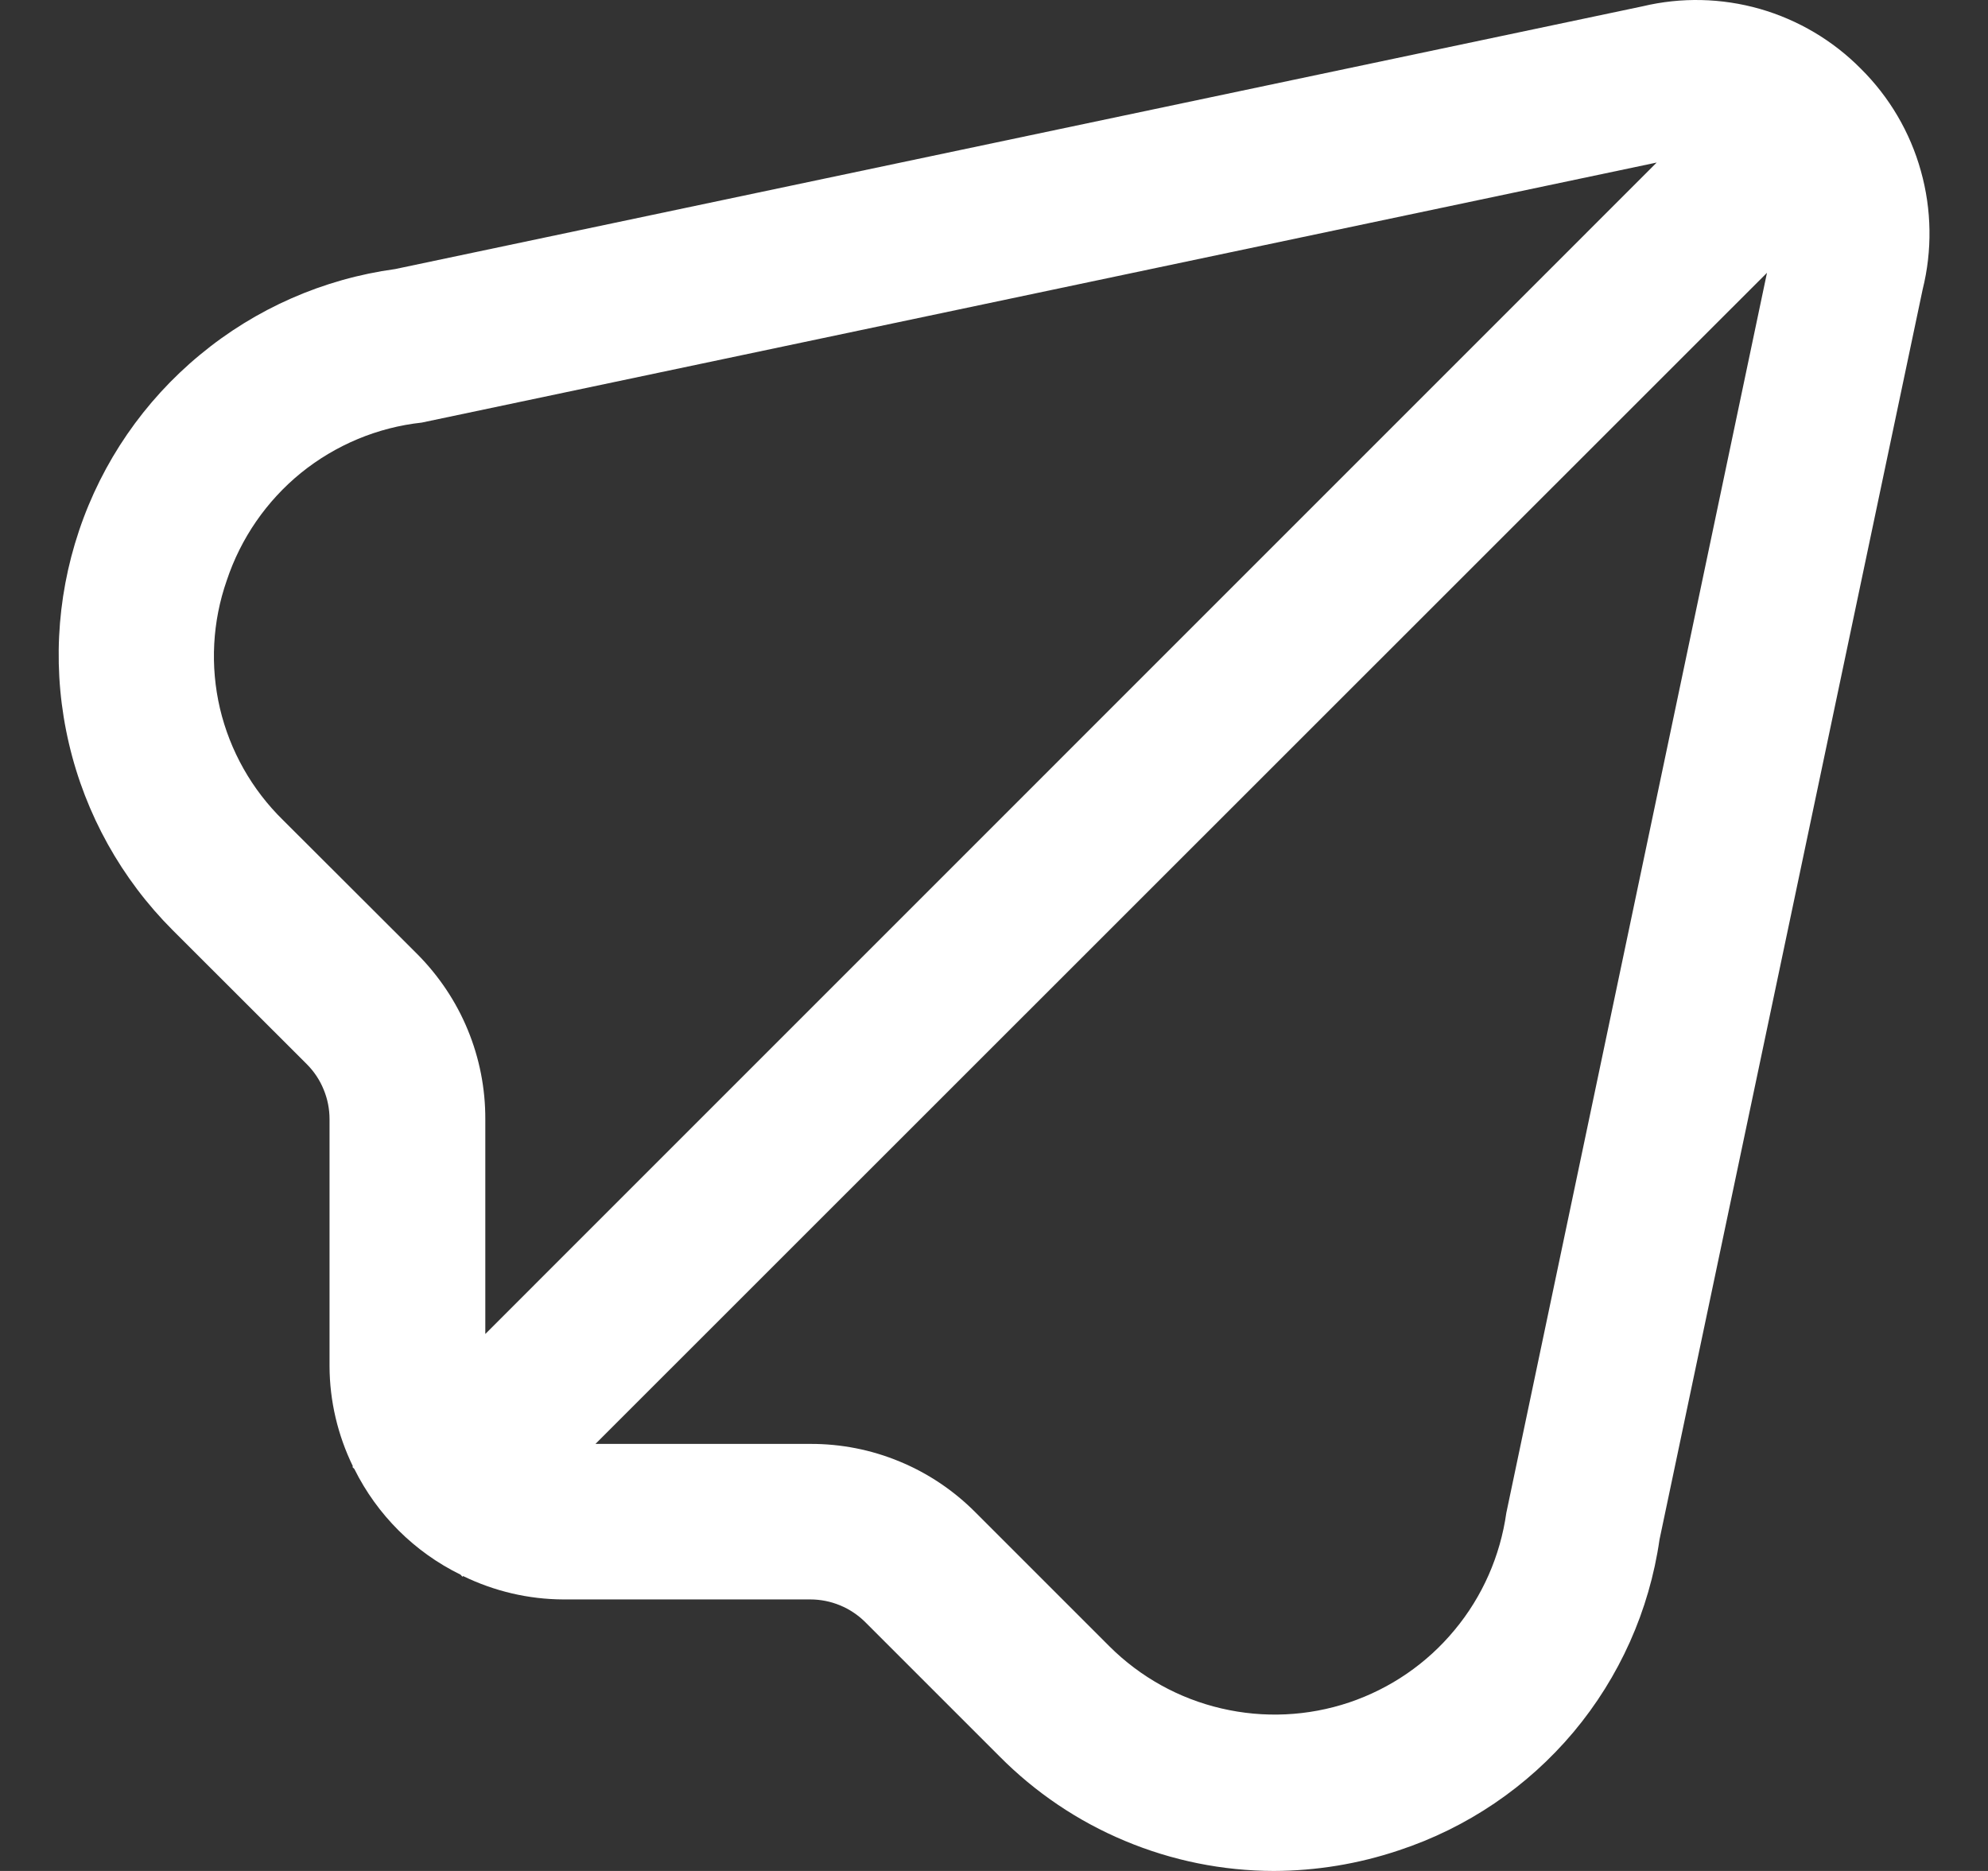 <svg width="17" height="16" viewBox="0 0 17 16" fill="none" xmlns="http://www.w3.org/2000/svg">
<rect x="0" y="0" width="17" height="16" fill="#333333" stroke="none"/>
<g clip-path="url(#clip0_819_9197)">
<path d="M15.913 0.588C15.674 0.346 15.376 0.17 15.049 0.076C14.722 -0.017 14.377 -0.025 14.046 0.054L3.379 2.301C2.765 2.385 2.186 2.639 1.709 3.035C1.231 3.43 0.873 3.951 0.676 4.538C0.478 5.126 0.448 5.757 0.59 6.361C0.731 6.964 1.039 7.517 1.477 7.955L2.623 9.1C2.685 9.162 2.734 9.235 2.767 9.316C2.801 9.397 2.818 9.484 2.818 9.572V11.684C2.819 11.981 2.888 12.273 3.018 12.54L3.013 12.545L3.03 12.562C3.225 12.955 3.544 13.273 3.938 13.466L3.955 13.484L3.96 13.478C4.227 13.608 4.52 13.677 4.817 13.678H6.929C7.105 13.678 7.275 13.748 7.4 13.873L8.545 15.018C8.852 15.328 9.217 15.575 9.62 15.743C10.023 15.912 10.455 15.999 10.891 16C11.255 15.999 11.616 15.94 11.961 15.824C12.544 15.632 13.061 15.282 13.455 14.813C13.849 14.343 14.104 13.773 14.191 13.166L16.441 2.476C16.524 2.143 16.519 1.793 16.426 1.462C16.334 1.131 16.157 0.83 15.913 0.588ZM3.567 8.158L2.421 7.014C2.154 6.753 1.967 6.422 1.881 6.059C1.796 5.696 1.816 5.316 1.939 4.964C2.059 4.603 2.279 4.284 2.574 4.044C2.87 3.805 3.228 3.655 3.606 3.614L14.167 1.39L4.15 11.408V9.572C4.151 9.309 4.1 9.049 4 8.807C3.9 8.564 3.752 8.344 3.567 8.158ZM12.881 12.938C12.829 13.306 12.677 13.653 12.439 13.939C12.202 14.226 11.89 14.44 11.537 14.559C11.185 14.677 10.807 14.695 10.444 14.61C10.082 14.526 9.751 14.342 9.488 14.08L8.341 12.933C8.156 12.747 7.936 12.599 7.694 12.499C7.451 12.398 7.191 12.347 6.929 12.348H5.092L15.11 2.333L12.881 12.938Z" fill="white"/>
</g>
<defs>
<clipPath id="clip0_819_9197">
<rect width="16" height="16" fill="white" transform="translate(0.5)"/>
</clipPath>
</defs>
</svg>
